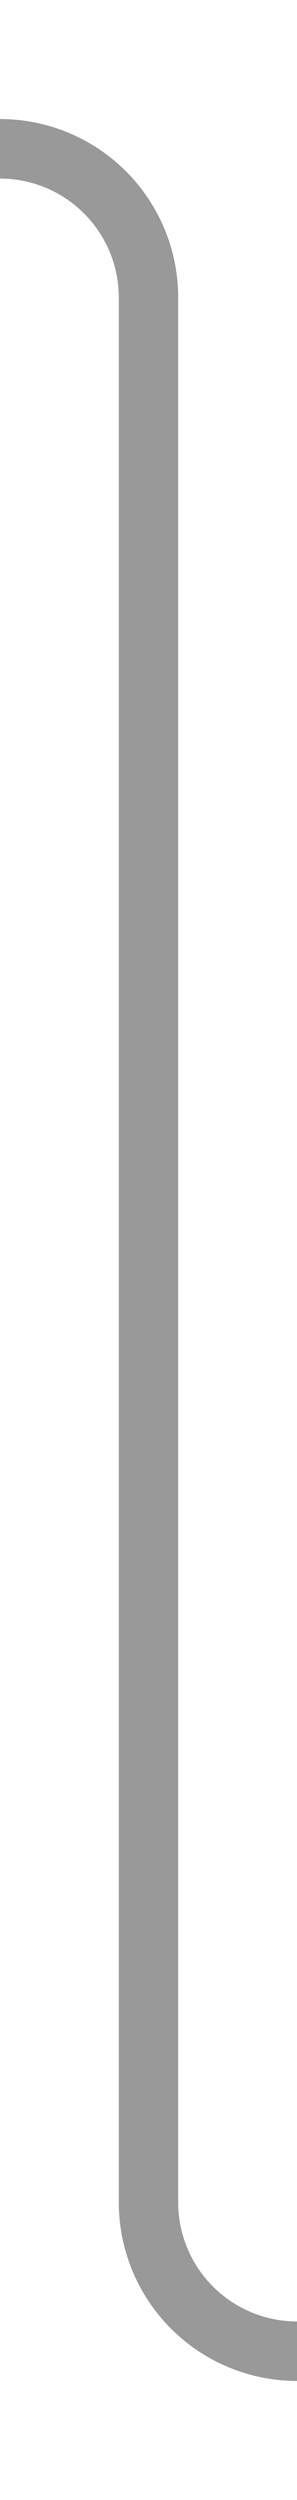 ﻿<?xml version="1.0" encoding="utf-8"?>
<svg version="1.1" xmlns:xlink="http://www.w3.org/1999/xlink" width="10px" height="84px" preserveAspectRatio="xMidYMin meet" viewBox="496 1237  8 84" xmlns="http://www.w3.org/2000/svg">
  <path d="M 444 1242  L 495 1242  A 5 5 0 0 1 500 1247 L 500 1311  A 5 5 0 0 0 505 1316 L 512 1316  " stroke-width="2" stroke="#999999" fill="none" />
  <path d="M 506.893 1311.707  L 511.186 1316  L 506.893 1320.293  L 508.307 1321.707  L 513.307 1316.707  L 514.014 1316  L 513.307 1315.293  L 508.307 1310.293  L 506.893 1311.707  Z " fill-rule="nonzero" fill="#999999" stroke="none" />
</svg>